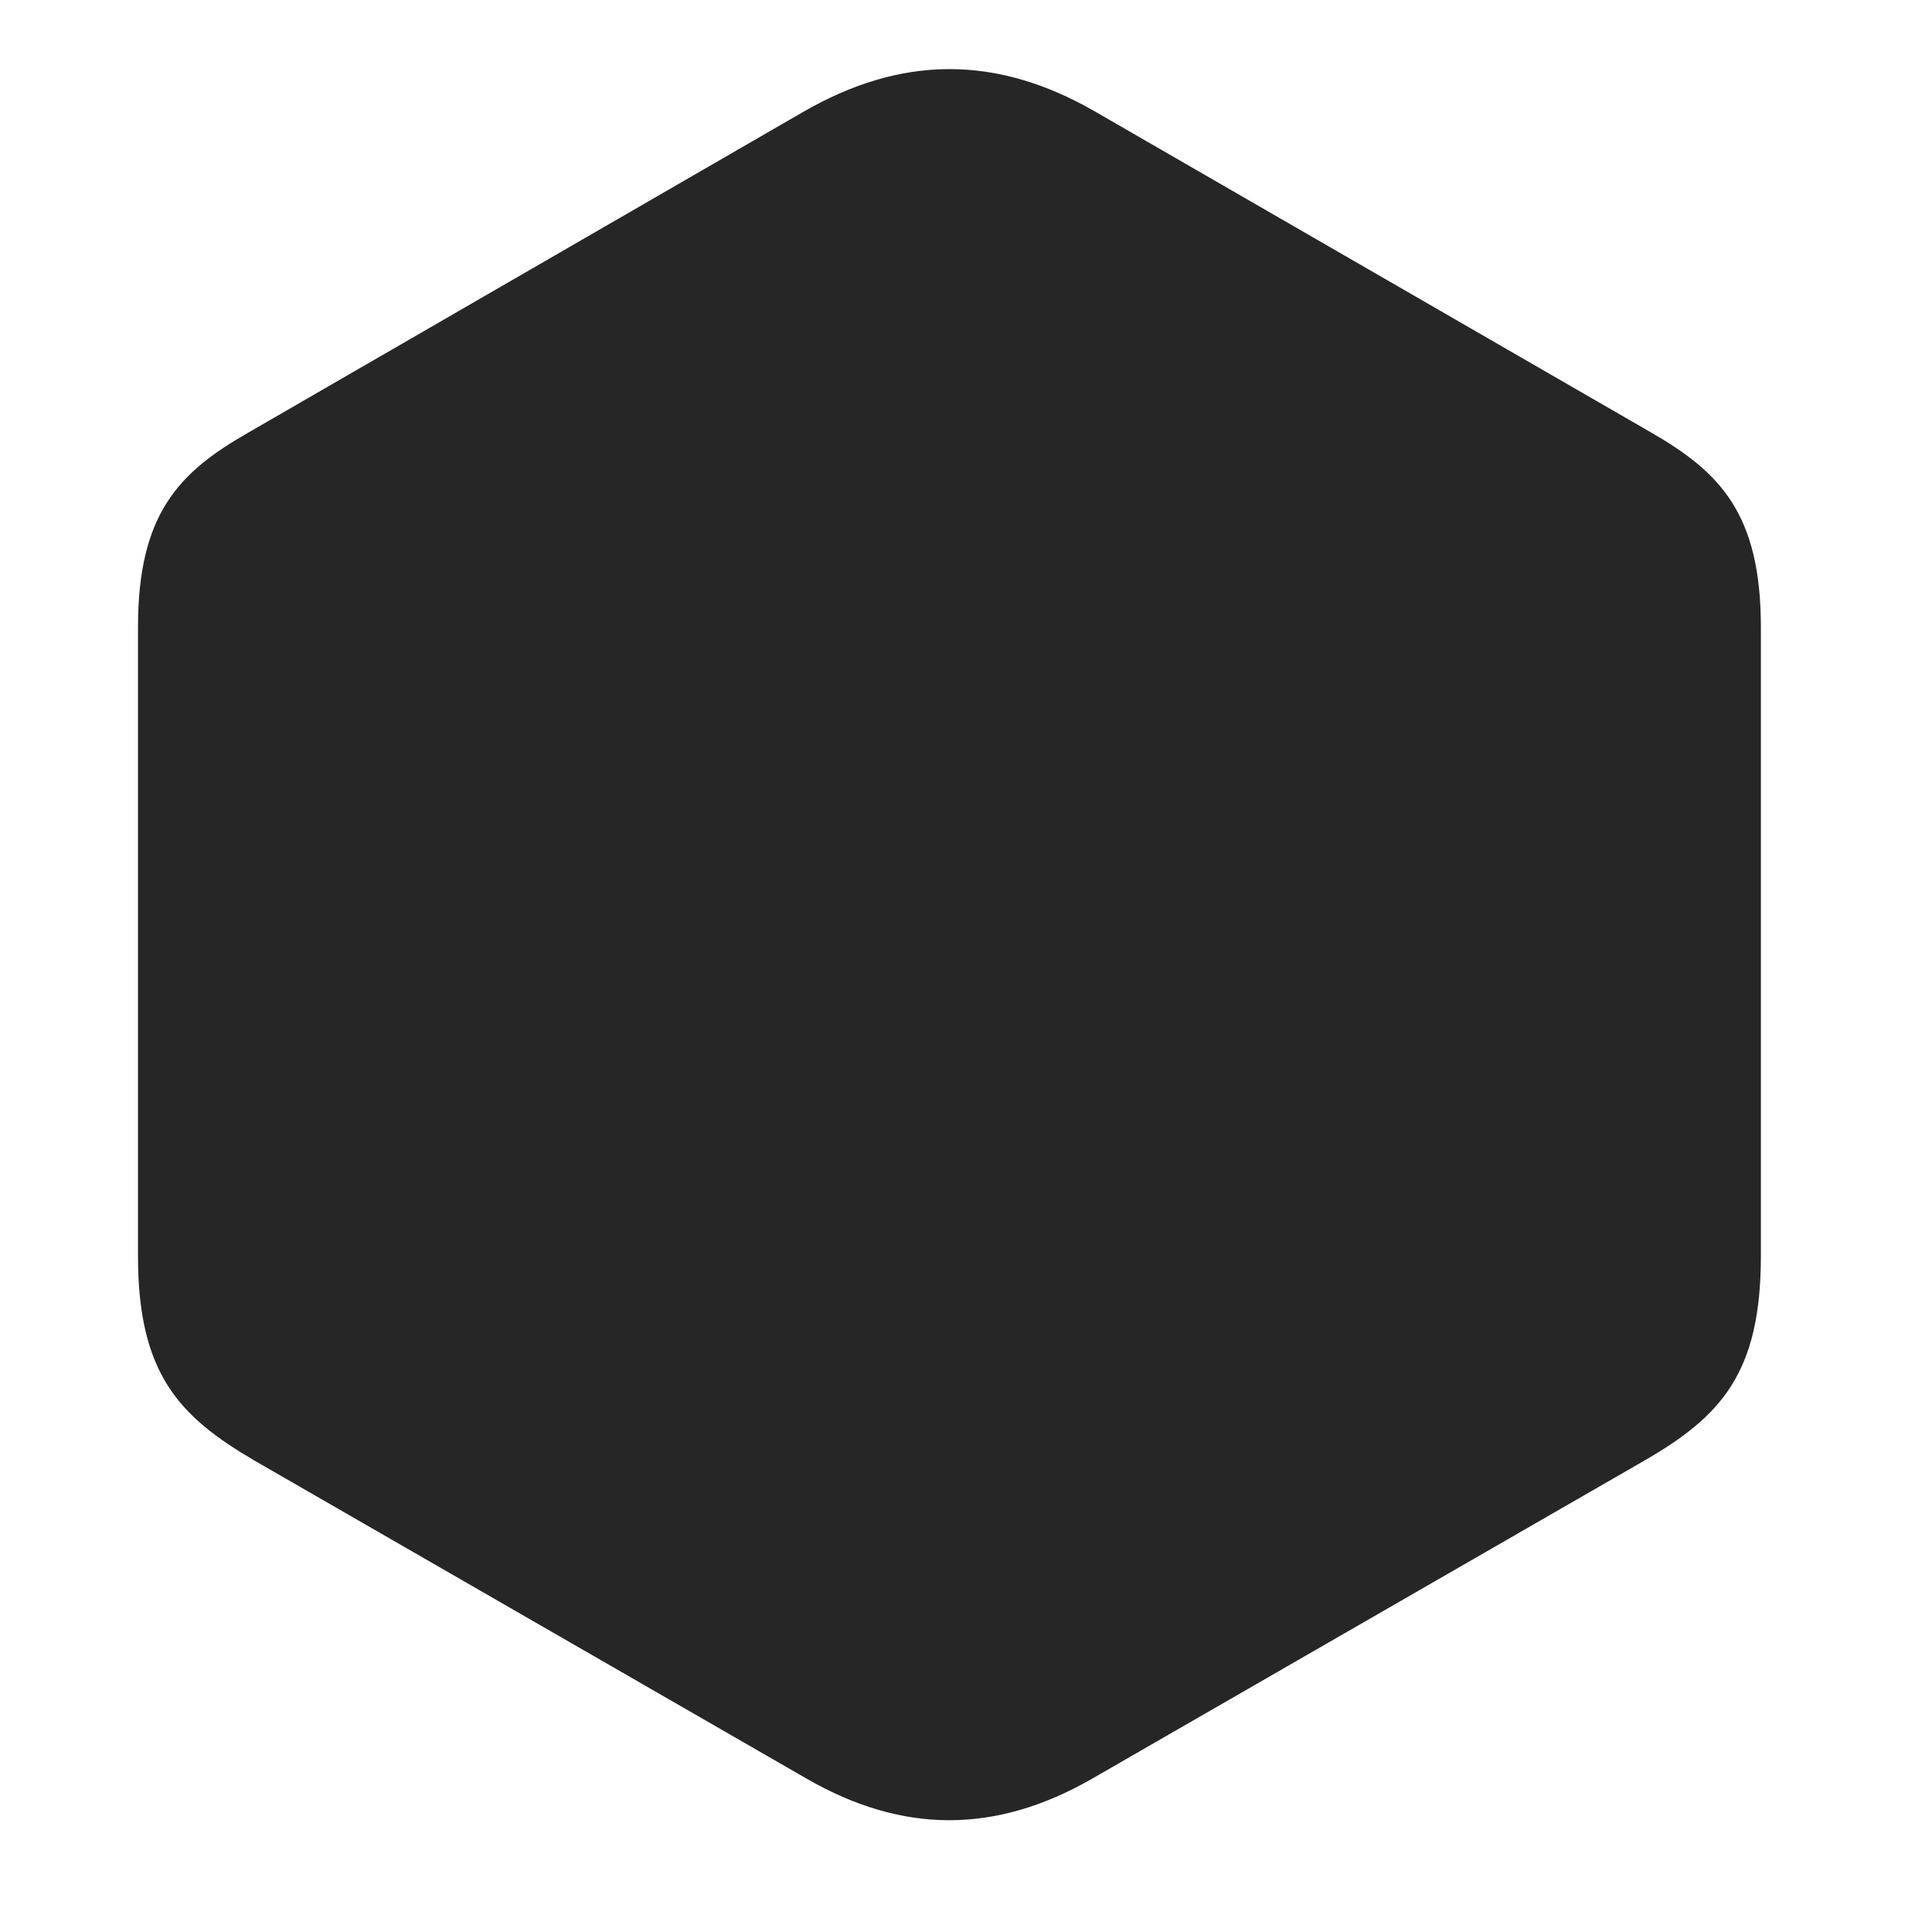 <svg width="28" height="28" viewBox="0 0 28 28" fill="none" xmlns="http://www.w3.org/2000/svg">
<path d="M3.676 21.161L11.691 25.778C13.074 26.575 14.422 26.586 15.828 25.778L23.844 21.161C24.934 20.528 25.52 19.907 25.52 18.207V9.09C25.52 7.438 24.922 6.84 23.926 6.266L15.887 1.626C14.434 0.782 13.051 0.805 11.633 1.626L3.605 6.266C2.598 6.84 2 7.438 2 9.09V18.207C2 19.907 2.598 20.528 3.676 21.161Z" fill="black" fill-opacity="0.85"/>
</svg>
